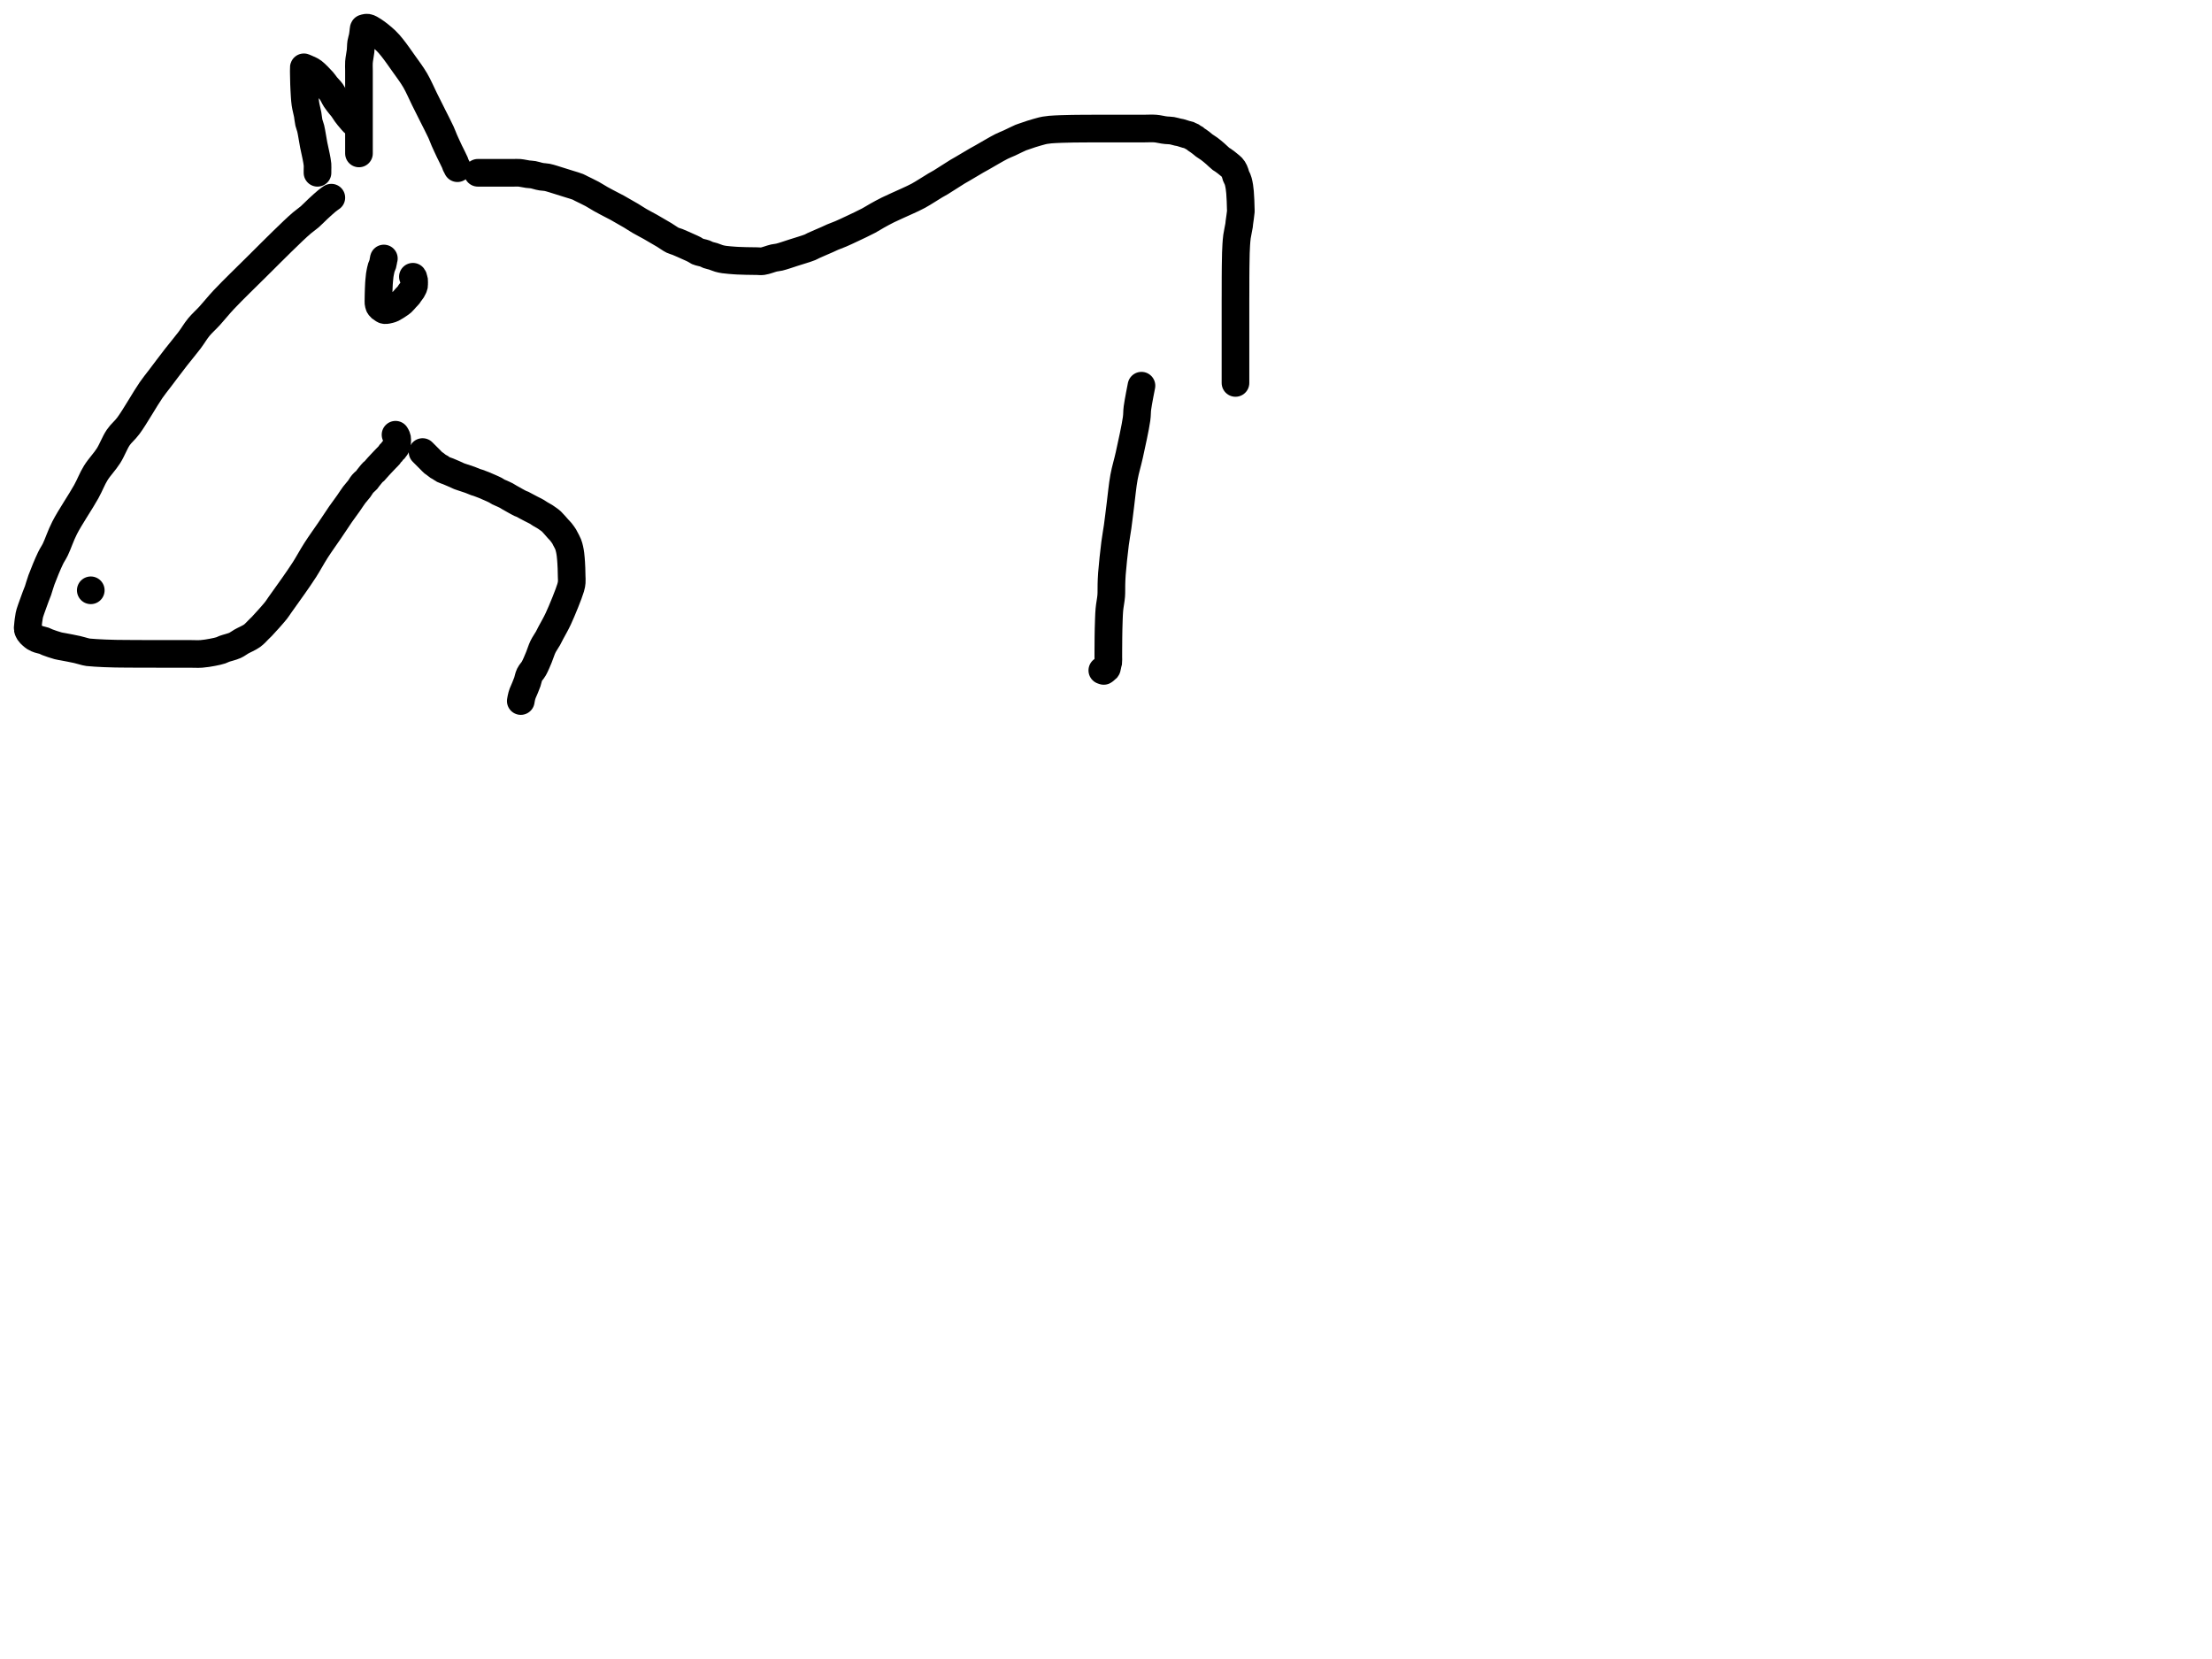 <?xml version="1.0" encoding="utf-8"?>
<!-- Generator: SketchAPI 2022.10.18.0 https://api.sketch.io -->
<svg version="1.1" xmlns="http://www.w3.org/2000/svg" xmlns:xlink="http://www.w3.org/1999/xlink" xmlns:sketchjs="https://sketch.io/dtd/" sketchjs:metadata="eyJuYW1lIjoiRHJhd2luZy5za2V0Y2hwYWQiLCJzdXJmYWNlIjp7ImlzUGFpbnQiOnRydWUsIm1ldGhvZCI6ImZpbGwiLCJibGVuZCI6Im5vcm1hbCIsImVuYWJsZWQiOnRydWUsIm9wYWNpdHkiOjEsInR5cGUiOiJjb2xvciIsImNvbG9yIjoiI2ZmZmZmZiIsImlzRmlsbCI6dHJ1ZX0sImNsaXBQYXRoIjp7ImVuYWJsZWQiOnRydWUsInN0eWxlIjp7InN0cm9rZVN0eWxlIjoiYmxhY2siLCJsaW5lV2lkdGgiOjF9fSwiZGVzY3JpcHRpb24iOiJNYWRlIHdpdGggU2tldGNocGFkIiwibWV0YWRhdGEiOnt9LCJleHBvcnREUEkiOjcyLCJleHBvcnRGb3JtYXQiOiJwbmciLCJleHBvcnRRdWFsaXR5IjowLjk1LCJ1bml0cyI6InB4Iiwid2lkdGgiOjE0NTQsImhlaWdodCI6ODMzLCJwYWdlcyI6W3sid2lkdGgiOjE0NTQsImhlaWdodCI6ODMzfV0sInV1aWQiOiI2ODU4MTcxYS1lNWM3LTQxZGItODBiZi04NTA3ZWQwNGUyZTUifQ==" width="800" height="600" viewBox="0 0 800 600">
<path style="fill: none; stroke: #000000; mix-blend-mode: source-over; stroke-dasharray: none; stroke-dashoffset: 0; stroke-linecap: round; stroke-linejoin: round; stroke-miterlimit: 4; stroke-opacity: 1; stroke-width: 10;" sketchjs:tool="pencil" d="M109.83 0 C109.83 0 109.527 0.198 109.33 0.34 109.031 0.555 108.675 0.806 108.22 1.18 107.426 1.833 106.097 3.042 105.06 4 104.023 4.958 103.02 6.044 102 6.93 101.063 7.744 100.138 8.338 99.19 9.14 98.157 10.013 97.155 10.955 96.05 11.99 94.775 13.184 93.337 14.595 91.99 15.91 90.64 17.228 89.375 18.487 87.96 19.89 86.379 21.458 84.978 22.856 82.95 24.88 79.809 28.015 74.073 33.546 70.95 36.88 68.834 39.139 67.424 40.977 65.81 42.74 64.435 44.242 63.103 45.371 61.9 46.83 60.684 48.305 59.804 49.895 58.56 51.55 57.116 53.473 55.396 55.471 53.7 57.65 51.78 60.117 49.317 63.409 47.65 65.61 46.472 67.166 45.848 67.86 44.64 69.6 42.53 72.64 38.724 79.396 36.44 82.47 35.055 84.334 33.907 85.075 32.78 86.72 31.475 88.624 30.586 91.221 29.24 93.35 27.872 95.514 25.968 97.411 24.62 99.59 23.29 101.74 22.619 103.742 21.19 106.33 19.16 110.005 15.343 115.557 13.37 119.42 11.896 122.306 10.99 125.238 10.01 127.24 9.375 128.538 8.909 129.07 8.28 130.37 7.309 132.377 5.794 136.048 4.99 138.23 4.432 139.744 4.128 141.047 3.74 142.14 3.454 142.944 3.215 143.456 2.93 144.21 2.591 145.109 2.203 146.187 1.85 147.18 1.497 148.174 1.023 149.455 0.81 150.17 0.693 150.561 0.654 150.725 0.58 151.09 0.474 151.615 0.352 152.49 0.28 153.03 0.229 153.414 0.203 153.69 0.17 154.02 0.137 154.35 0.105 154.679 0.08 155.01 0.055 155.342 -0.044 155.666 0.02 156.01 0.095 156.415 0.405 156.973 0.59 157.27 0.705 157.454 0.765 157.512 0.93 157.68 1.26 158.015 1.981 158.705 2.54 159.06 3.042 159.378 3.551 159.566 4.1 159.76 4.678 159.964 5.396 160.05 5.93 160.24 6.368 160.396 6.583 160.571 7.09 160.77 7.999 161.127 9.906 161.778 10.98 162.06 11.718 162.253 12.096 162.276 12.88 162.43 14.153 162.68 16.432 163.082 17.89 163.42 19.034 163.685 20.199 164.06 20.93 164.23 21.338 164.325 21.431 164.36 21.89 164.42 23.024 164.568 26.054 164.716 27.84 164.8 29.302 164.869 30.499 164.893 31.83 164.92 33.162 164.947 34.362 164.949 35.83 164.96 37.628 164.973 40.173 164.986 41.83 164.99 43.002 164.993 43.658 164.989 44.83 164.99 46.487 164.991 49.032 164.999 50.83 165 52.298 165.001 53.497 165 54.83 165 56.163 165 57.497 165 58.83 165 60.163 165 61.498 165.095 62.83 165 64.174 164.904 65.615 164.656 66.86 164.42 67.952 164.213 69.141 163.956 69.91 163.7 70.401 163.537 70.57 163.383 71.08 163.19 71.994 162.844 73.878 162.433 74.98 161.93 75.869 161.524 76.39 161.047 77.26 160.55 78.386 159.906 80.077 159.239 81.19 158.43 82.164 157.722 83.019 156.688 83.66 156.07 84.072 155.674 84.215 155.566 84.67 155.09 85.74 153.97 88.726 150.663 89.84 149.25 90.432 148.5 90.539 148.245 91.1 147.45 92.211 145.877 94.525 142.69 96.09 140.44 97.522 138.381 98.81 136.56 100.14 134.48 101.546 132.281 102.817 129.866 104.29 127.57 105.811 125.199 107.877 122.343 109.14 120.48 109.958 119.273 110.48 118.488 111.15 117.49 111.82 116.491 112.417 115.558 113.16 114.49 114.033 113.234 115.2 111.69 116.08 110.44 116.827 109.378 117.442 108.368 118.12 107.47 118.718 106.678 119.382 106.011 119.91 105.31 120.378 104.689 120.685 104.038 121.15 103.49 121.601 102.958 122.311 102.452 122.65 102.06 122.856 101.822 122.915 101.673 123.09 101.44 123.327 101.125 123.663 100.709 123.96 100.35 124.259 99.989 124.598 99.551 124.88 99.28 125.083 99.086 125.279 98.995 125.45 98.83 125.618 98.668 125.721 98.506 125.9 98.3 126.155 98.006 126.523 97.589 126.84 97.24 127.156 96.892 127.479 96.553 127.8 96.21 128.122 95.866 128.445 95.522 128.77 95.18 129.095 94.838 129.423 94.499 129.75 94.16 130.076 93.822 130.478 93.46 130.73 93.15 130.918 92.918 131.01 92.689 131.17 92.5 131.316 92.327 131.493 92.219 131.64 92.05 131.798 91.868 131.917 91.62 132.08 91.44 132.235 91.269 132.434 91.159 132.59 90.99 132.752 90.814 132.894 90.614 133.03 90.4 133.176 90.17 133.332 89.99 133.43 89.65 133.604 89.047 133.748 87.698 133.62 86.99 133.528 86.482 133.05 85.74 133.05 85.74 " transform="matrix(1.0,0.0,0.0,1.0,10.0,71.49)"/>
<path style="fill: none; stroke: #000000; mix-blend-mode: source-over; stroke-dasharray: none; stroke-dashoffset: 0; stroke-linecap: round; stroke-linejoin: round; stroke-miterlimit: 4; stroke-opacity: 1; stroke-width: 10;" sketchjs:tool="pencil" d="M1.98 0 C1.98 0 1.98 0 1.98 0 1.98 0 1.98 0 1.98 0 1.98 0 1.951 0.071 1.93 0.15 1.857 0.428 1.724 1.511 1.56 2.06 1.429 2.499 1.228 2.774 1.09 3.21 0.918 3.752 0.766 4.558 0.66 5.08 0.584 5.452 0.543 5.662 0.49 6.04 0.415 6.581 0.34 7.473 0.29 8.02 0.255 8.406 0.234 8.623 0.21 9.01 0.175 9.558 0.145 10.336 0.12 11 0.095 11.666 0.074 12.448 0.06 13 0.05 13.39 0.045 13.667 0.04 14 0.035 14.333 0.033 14.667 0.03 15 0.027 15.333 -0.018 15.663 0.02 16 0.06 16.356 0.18 16.829 0.28 17.08 0.339 17.227 0.386 17.297 0.47 17.41 0.577 17.552 0.728 17.712 0.89 17.85 1.072 18.004 1.295 18.147 1.52 18.28 1.76 18.422 1.972 18.618 2.29 18.67 2.741 18.744 3.5 18.547 4.01 18.42 4.438 18.314 4.725 18.22 5.16 18.01 5.806 17.698 6.82 17.009 7.44 16.59 7.886 16.289 8.183 16.11 8.56 15.77 9.022 15.353 9.534 14.682 9.96 14.22 10.311 13.84 10.682 13.507 10.93 13.19 11.116 12.952 11.188 12.768 11.36 12.52 11.587 12.193 11.975 11.752 12.19 11.41 12.358 11.143 12.462 10.922 12.58 10.66 12.703 10.386 12.855 10.086 12.91 9.8 12.961 9.533 12.915 9.282 12.92 9 12.925 8.685 12.969 8.18 12.94 8 12.929 7.931 12.91 7.928 12.89 7.86 12.839 7.686 12.761 7.146 12.67 6.92 12.613 6.78 12.48 6.6 12.48 6.6 " transform="matrix(1.0,0.0,0.0,1.0,136.849,93.49)"/>
<path style="fill: none; stroke: #000000; mix-blend-mode: source-over; stroke-dasharray: none; stroke-dashoffset: 0; stroke-linecap: round; stroke-linejoin: round; stroke-miterlimit: 4; stroke-opacity: 1; stroke-width: 10;" sketchjs:tool="pencil" d="M0.03 45.49 C0.03 45.49 0.03 45.49 0.03 45.49 0.03 45.49 0.03 45.49 0.03 45.49 0.03 45.49 0.03 44.271 0.03 43.49 0.03 42.385 0.03 40.823 0.03 39.49 0.03 38.157 0.03 36.898 0.03 35.49 0.03 33.916 0.03 32.352 0.03 30.49 0.03 28.135 0.03 25.068 0.03 22.49 0.03 20.079 0.03 17.336 0.03 15.49 0.03 14.281 -0.047 13.561 0.03 12.49 0.119 11.243 0.477 9.704 0.61 8.46 0.724 7.394 0.679 6.379 0.82 5.48 0.939 4.719 1.197 4.084 1.33 3.4 1.457 2.745 1.544 2 1.61 1.46 1.657 1.076 1.652 0.685 1.71 0.47 1.74 0.359 1.82 0.23 1.82 0.23 1.82 0.23 1.82 0.23 1.82 0.23 1.82 0.23 2.611 -0.059 3.08 0.01 3.74 0.107 4.504 0.608 5.35 1.15 6.601 1.952 8.501 3.495 9.69 4.62 10.637 5.517 11.172 6.176 12.04 7.25 13.278 8.784 14.888 11.102 16.27 13.06 17.654 15.021 19.114 16.916 20.34 19.01 21.597 21.157 22.61 23.608 23.7 25.8 24.726 27.863 25.702 29.799 26.7 31.8 27.699 33.802 28.938 36.155 29.69 37.81 30.205 38.943 30.509 39.84 30.89 40.72 31.21 41.46 31.499 42.074 31.81 42.75 32.122 43.428 32.383 43.991 32.76 44.78 33.292 45.893 34.36 47.934 34.72 48.79 34.884 49.179 34.896 49.353 35.03 49.66 35.19 50.026 35.64 50.83 35.64 50.83 " transform="matrix(1.0,0.0,0.0,1.0,129.795,10.0)"/>
<path style="fill: none; stroke: #000000; mix-blend-mode: source-over; stroke-dasharray: none; stroke-dashoffset: 0; stroke-linecap: round; stroke-linejoin: round; stroke-miterlimit: 4; stroke-opacity: 1; stroke-width: 10;" sketchjs:tool="pencil" d="M4.98 38.15 C4.98 38.15 4.98 38.15 4.98 38.15 4.98 38.15 4.98 38.15 4.98 38.15 4.98 38.15 4.98 37.541 4.98 37.15 4.98 36.598 5.041 35.884 4.98 35.15 4.904 34.237 4.677 33.184 4.47 32.1 4.232 30.85 3.902 29.555 3.61 28.08 3.255 26.286 2.882 23.573 2.52 22.1 2.303 21.216 2.045 20.771 1.87 20.01 1.667 19.129 1.618 18.153 1.43 17.11 1.208 15.874 0.792 14.499 0.59 13.08 0.369 11.524 0.288 9.421 0.21 8.14 0.16 7.326 0.145 6.874 0.12 6.14 0.089 5.241 0.066 3.87 0.05 3.14 0.041 2.721 0.035 2.481 0.03 2.15 0.025 1.818 0.023 1.483 0.02 1.15 0.017 0.817 -0.019 0.335 0.01 0.15 0.022 0.077 0.06 0 0.06 0 0.06 0 0.06 0 0.06 0 0.06 0 0.06 0 0.06 0 0.06 0 1.626 0.642 2.23 0.95 2.685 1.182 2.927 1.275 3.39 1.63 4.269 2.304 5.996 4.07 6.85 5.04 7.42 5.687 7.675 6.165 8.16 6.76 8.714 7.439 9.46 8.104 10.01 8.88 10.582 9.688 10.968 10.702 11.51 11.53 12.028 12.321 12.704 13.146 13.18 13.75 13.518 14.179 13.76 14.414 14.07 14.83 14.459 15.352 14.92 16.131 15.3 16.66 15.602 17.081 15.857 17.407 16.15 17.77 16.444 18.134 16.754 18.485 17.06 18.84 17.367 19.195 17.702 19.634 17.99 19.9 18.198 20.092 18.58 20.34 18.58 20.34 " transform="matrix(1.0,0.0,0.0,1.0,109.847,24.344)"/>
<path style="fill: none; stroke: #000000; mix-blend-mode: source-over; stroke-dasharray: none; stroke-dashoffset: 0; stroke-linecap: round; stroke-linejoin: round; stroke-miterlimit: 4; stroke-opacity: 1; stroke-width: 10;" sketchjs:tool="pencil" d="M0 0 C0 0 0 0 0 0 0 0 0 0 0 0 0 0 0 0 0 0 " transform="matrix(1.0,0.0,0.0,1.0,32.829,213.49)"/>
<path style="fill: none; stroke: #000000; mix-blend-mode: source-over; stroke-dasharray: none; stroke-dashoffset: 0; stroke-linecap: round; stroke-linejoin: round; stroke-miterlimit: 4; stroke-opacity: 1; stroke-width: 10;" sketchjs:tool="pencil" d="M0 16.05 C0 16.05 0 16.05 0 16.05 0 16.05 0 16.05 0 16.05 0 16.05 0 16.05 0 16.05 0 16.05 0.667 16.05 1 16.05 1.333 16.05 1.667 16.05 2 16.05 2.333 16.05 2.609 16.05 3 16.05 3.552 16.05 4.333 16.05 5 16.05 5.667 16.05 6.448 16.05 7 16.05 7.391 16.05 7.609 16.05 8 16.05 8.552 16.05 9.448 16.05 10 16.05 10.391 16.05 10.609 16.05 11 16.05 11.552 16.05 12.333 16.05 13 16.05 13.667 16.05 14.266 15.99 15 16.05 15.91 16.124 17.134 16.43 18.04 16.55 18.766 16.646 19.348 16.632 20.01 16.75 20.701 16.874 21.537 17.161 22.1 17.29 22.477 17.376 22.675 17.422 23.05 17.48 23.587 17.563 24.359 17.575 25.02 17.7 25.709 17.83 26.229 18.007 27.1 18.26 28.592 18.694 31.475 19.621 33.14 20.15 34.317 20.524 35.388 20.808 36.15 21.12 36.64 21.321 36.813 21.456 37.32 21.71 38.256 22.179 40.084 23.028 41.32 23.7 42.428 24.303 43.31 24.912 44.41 25.53 45.636 26.22 47.257 27.056 48.35 27.63 49.124 28.037 49.53 28.219 50.34 28.66 51.646 29.372 53.933 30.683 55.4 31.56 56.552 32.248 57.36 32.824 58.45 33.46 59.665 34.17 60.987 34.819 62.37 35.6 63.951 36.492 65.946 37.655 67.41 38.54 68.56 39.235 69.568 40.021 70.46 40.45 71.093 40.755 71.484 40.78 72.17 41.05 73.245 41.474 75.127 42.334 76.25 42.84 77.046 43.199 77.705 43.472 78.28 43.78 78.728 44.02 78.956 44.279 79.44 44.49 80.131 44.792 81.409 44.982 82.11 45.24 82.588 45.416 82.839 45.62 83.28 45.78 83.813 45.973 84.477 46.074 85.1 46.27 85.774 46.482 86.497 46.825 87.18 47.02 87.819 47.202 88.322 47.307 89.07 47.42 90.141 47.582 92.13 47.713 93.01 47.78 93.453 47.814 93.587 47.82 94.01 47.84 94.74 47.874 95.931 47.914 97 47.94 98.236 47.97 99.895 47.986 101 48 101.781 48.01 102.223 48.124 103 48.02 104.135 47.869 105.99 47.11 107.11 46.86 107.868 46.691 108.251 46.728 109.04 46.54 110.343 46.229 112.372 45.506 114.14 44.94 116.063 44.325 118.935 43.481 120.15 42.98 120.703 42.752 120.791 42.639 121.32 42.39 122.392 41.886 124.967 40.813 126.25 40.24 127.076 39.871 127.537 39.627 128.28 39.31 129.163 38.933 130.16 38.598 131.21 38.15 132.46 37.617 133.788 36.99 135.27 36.29 137.086 35.433 139.633 34.248 141.3 33.36 142.521 32.709 143.306 32.165 144.41 31.55 145.64 30.865 146.84 30.196 148.35 29.45 150.321 28.476 153.277 27.224 155.27 26.29 156.798 25.573 157.837 25.145 159.3 24.35 161.155 23.342 163.962 21.479 165.44 20.61 166.263 20.126 166.561 20.001 167.38 19.51 168.853 18.626 172.001 16.538 173.47 15.65 174.286 15.157 174.608 15.002 175.4 14.54 176.683 13.792 179.131 12.308 180.42 11.57 181.217 11.114 181.52 10.966 182.37 10.49 183.987 9.585 187.546 7.443 189.39 6.52 190.539 5.944 191.226 5.733 192.26 5.26 193.494 4.696 195.428 3.696 196.29 3.34 196.684 3.177 196.789 3.162 197.17 3.03 197.871 2.787 199.089 2.347 200.16 2.01 201.383 1.626 203.249 1.087 204.12 0.87 204.543 0.765 204.696 0.733 205.07 0.67 205.603 0.58 206.254 0.489 207.02 0.42 208.111 0.321 209.671 0.262 211 0.21 212.331 0.158 213.762 0.132 215 0.11 216.072 0.091 217.268 0.087 218 0.08 218.423 0.076 218.577 0.073 219 0.07 219.732 0.065 220.828 0.063 222 0.06 223.657 0.056 226.536 0.051 228 0.05 228.845 0.049 229.266 0.05 230 0.05 230.899 0.05 232 0.05 233 0.05 234 0.05 234.873 0.05 236 0.05 237.455 0.05 239.426 0.05 241 0.05 242.408 0.05 243.762 -0.051 245 0.05 246.087 0.139 247.305 0.445 248.04 0.55 248.456 0.61 248.636 0.632 249.02 0.67 249.567 0.724 250.344 0.714 251.01 0.82 251.7 0.93 252.528 1.208 253.09 1.33 253.47 1.412 253.672 1.416 254.05 1.51 254.616 1.651 255.578 2.01 256.14 2.16 256.513 2.259 256.854 2.28 257.08 2.37 257.22 2.426 257.265 2.493 257.4 2.56 257.609 2.664 258.01 2.773 258.23 2.9 258.395 2.996 258.471 3.107 258.63 3.21 258.835 3.343 259.164 3.462 259.37 3.61 259.542 3.733 259.634 3.881 259.8 4.01 259.993 4.16 260.221 4.269 260.47 4.44 260.799 4.665 261.224 4.976 261.59 5.26 261.957 5.546 262.253 5.84 262.67 6.15 263.194 6.539 263.883 6.916 264.51 7.38 265.216 7.902 265.971 8.541 266.68 9.15 267.391 9.761 268.25 10.65 268.77 11.04 269.047 11.248 269.198 11.291 269.45 11.46 269.783 11.683 270.21 11.997 270.58 12.28 270.95 12.564 271.312 12.86 271.67 13.16 272.029 13.46 272.461 13.796 272.73 14.08 272.924 14.285 273.042 14.449 273.18 14.66 273.327 14.886 273.46 15.141 273.58 15.4 273.705 15.67 273.812 15.96 273.91 16.25 274.009 16.546 274.051 16.843 274.17 17.16 274.309 17.531 274.572 17.964 274.72 18.33 274.845 18.64 274.924 18.858 275.02 19.21 275.158 19.718 275.307 20.461 275.41 21.1 275.514 21.748 275.576 22.345 275.64 23.07 275.719 23.96 275.775 25.055 275.82 26.05 275.865 27.048 275.892 28.318 275.91 29.05 275.921 29.473 275.955 29.606 275.93 30.05 275.88 30.943 275.504 33.181 275.4 34.07 275.349 34.511 275.363 34.62 275.3 35.06 275.172 35.954 274.722 37.854 274.55 39.1 274.404 40.16 274.348 41.07 274.28 42.06 274.211 43.053 274.176 43.926 274.14 45.05 274.093 46.503 274.064 49.02 274.05 50.05 274.044 50.511 274.044 50.627 274.04 51.05 274.034 51.782 274.025 52.878 274.02 54.05 274.013 55.707 274.015 58.586 274.01 60.05 274.007 60.895 274.001 61.498 274 62.05 273.999 62.441 274 62.627 274 63.05 274 63.782 274 64.978 274 66.05 274 67.288 274 68.717 274 70.05 274 71.383 274 72.812 274 74.05 274 75.122 274 76.318 274 77.05 274 77.473 274 77.659 274 78.05 274 78.602 274 79.498 274 80.05 274 80.441 274 80.659 274 81.05 274 81.602 274 82.383 274 83.05 274 83.717 274 84.498 274 85.05 274 85.441 274 85.717 274 86.05 274 86.383 274 86.717 274 87.05 274 87.383 274 87.717 274 88.05 274 88.383 274 88.717 274 89.05 274 89.383 274 89.717 274 90.05 274 90.383 274 90.717 274 91.05 274 91.383 274 92.05 274 92.05 " transform="matrix(1.0,0.0,0.0,1.0,172.829,46.444)"/>
<path style="fill: none; stroke: #000000; mix-blend-mode: source-over; stroke-dasharray: none; stroke-dashoffset: 0; stroke-linecap: round; stroke-linejoin: round; stroke-miterlimit: 4; stroke-opacity: 1; stroke-width: 10;" sketchjs:tool="pencil" d="M0 0 C0 0 0 0 0 0 0 0 0 0 0 0 0 0 0 0 0 0 0 0 0 0 0 0 0 0 0.577 0.577 0.88 0.88 1.203 1.203 1.547 1.547 1.88 1.88 2.213 2.213 2.547 2.547 2.88 2.88 3.213 3.213 3.572 3.627 3.88 3.88 4.107 4.067 4.281 4.137 4.52 4.31 4.841 4.543 5.281 4.948 5.62 5.17 5.883 5.342 6.09 5.408 6.36 5.57 6.705 5.777 7.076 6.109 7.51 6.33 8.005 6.582 8.605 6.726 9.19 6.96 9.842 7.22 10.56 7.532 11.24 7.83 11.92 8.128 12.729 8.536 13.27 8.75 13.62 8.888 13.769 8.922 14.15 9.05 14.852 9.287 16.247 9.719 17.15 10.05 17.908 10.328 18.668 10.687 19.22 10.88 19.578 11.005 19.761 11.028 20.12 11.15 20.673 11.338 21.513 11.662 22.2 11.94 22.886 12.218 23.563 12.519 24.24 12.82 24.919 13.122 25.695 13.446 26.27 13.75 26.718 13.987 27.071 14.266 27.43 14.45 27.721 14.599 27.917 14.652 28.25 14.8 28.777 15.035 29.704 15.434 30.28 15.74 30.728 15.978 31.002 16.185 31.44 16.44 32.002 16.767 32.729 17.172 33.38 17.53 34.033 17.889 34.823 18.347 35.35 18.59 35.686 18.745 35.899 18.78 36.2 18.92 36.564 19.089 36.928 19.323 37.37 19.56 37.943 19.867 38.689 20.256 39.35 20.6 40.009 20.943 40.766 21.292 41.33 21.62 41.773 21.877 42.043 22.101 42.48 22.37 43.037 22.713 43.859 23.138 44.41 23.49 44.843 23.767 45.17 24.005 45.54 24.28 45.913 24.558 46.223 24.759 46.64 25.15 47.301 25.77 48.385 27.099 49 27.77 49.389 28.194 49.63 28.399 49.96 28.8 50.371 29.3 50.948 30.094 51.24 30.57 51.423 30.868 51.47 31.016 51.63 31.33 51.889 31.838 52.38 32.67 52.64 33.33 52.877 33.932 53.019 34.509 53.16 35.12 53.304 35.745 53.398 36.328 53.49 37.04 53.604 37.92 53.689 39.118 53.75 40.01 53.8 40.739 53.823 41.269 53.85 42 53.883 42.898 53.903 44.101 53.92 45 53.934 45.734 54.008 46.332 53.95 47 53.891 47.682 53.834 48.112 53.56 49.05 52.903 51.302 50.485 57.231 49.11 60.21 48.154 62.282 47.085 64.036 46.4 65.35 45.976 66.163 45.783 66.604 45.38 67.33 44.868 68.253 44.078 69.314 43.54 70.42 42.969 71.594 42.614 72.924 42.08 74.2 41.519 75.539 40.88 77.137 40.24 78.27 39.74 79.157 39.082 79.71 38.69 80.52 38.298 81.33 38.174 82.315 37.89 83.13 37.634 83.865 37.361 84.514 37.08 85.2 36.798 85.887 36.406 86.703 36.2 87.25 36.067 87.604 35.995 87.837 35.91 88.14 35.824 88.447 35.755 88.763 35.69 89.08 35.625 89.4 35.52 90.05 35.52 90.05 " transform="matrix(1.0,0.0,0.0,1.0,152.829,163.49)"/>
<path style="fill: none; stroke: #000000; mix-blend-mode: source-over; stroke-dasharray: none; stroke-dashoffset: 0; stroke-linecap: round; stroke-linejoin: round; stroke-miterlimit: 4; stroke-opacity: 1; stroke-width: 10;" sketchjs:tool="pencil" d="M14.16 0 C14.16 0 14.16 0 14.16 0 14.16 0 14.16 0 14.16 0 14.16 0 12.987 5.832 12.7 8.05 12.5 9.596 12.626 10.317 12.39 12.01 11.958 15.11 10.599 21.243 9.76 25.06 9.1 28.064 8.371 30.248 7.85 33.08 7.276 36.204 6.953 39.895 6.55 43.03 6.189 45.839 5.885 48.548 5.54 51.02 5.24 53.168 4.917 54.723 4.62 57.03 4.219 60.141 3.676 65.265 3.47 68.02 3.346 69.674 3.332 70.671 3.29 72 3.248 73.331 3.326 74.594 3.22 76 3.101 77.584 2.705 79.278 2.55 81.03 2.382 82.931 2.333 85.844 2.29 87 2.273 87.473 2.27 87.577 2.26 88 2.243 88.732 2.222 90 2.21 91 2.198 92 2.196 93.268 2.19 94 2.186 94.423 2.183 94.577 2.18 95 2.175 95.732 2.171 97.101 2.17 98 2.169 98.734 2.223 99.708 2.17 100 2.155 100.085 2.134 100.084 2.11 100.16 2.054 100.341 1.946 100.776 1.88 101.09 1.813 101.406 1.789 101.827 1.71 102.05 1.664 102.18 1.643 102.23 1.55 102.34 1.365 102.558 0.52 103.15 0.52 103.15 0.52 103.15 0.52 103.15 0.52 103.15 0.52 103.15 0 102.97 0 102.97 " transform="matrix(1.0,0.0,0.0,1.0,398.668,139.49)"/>
</svg>
